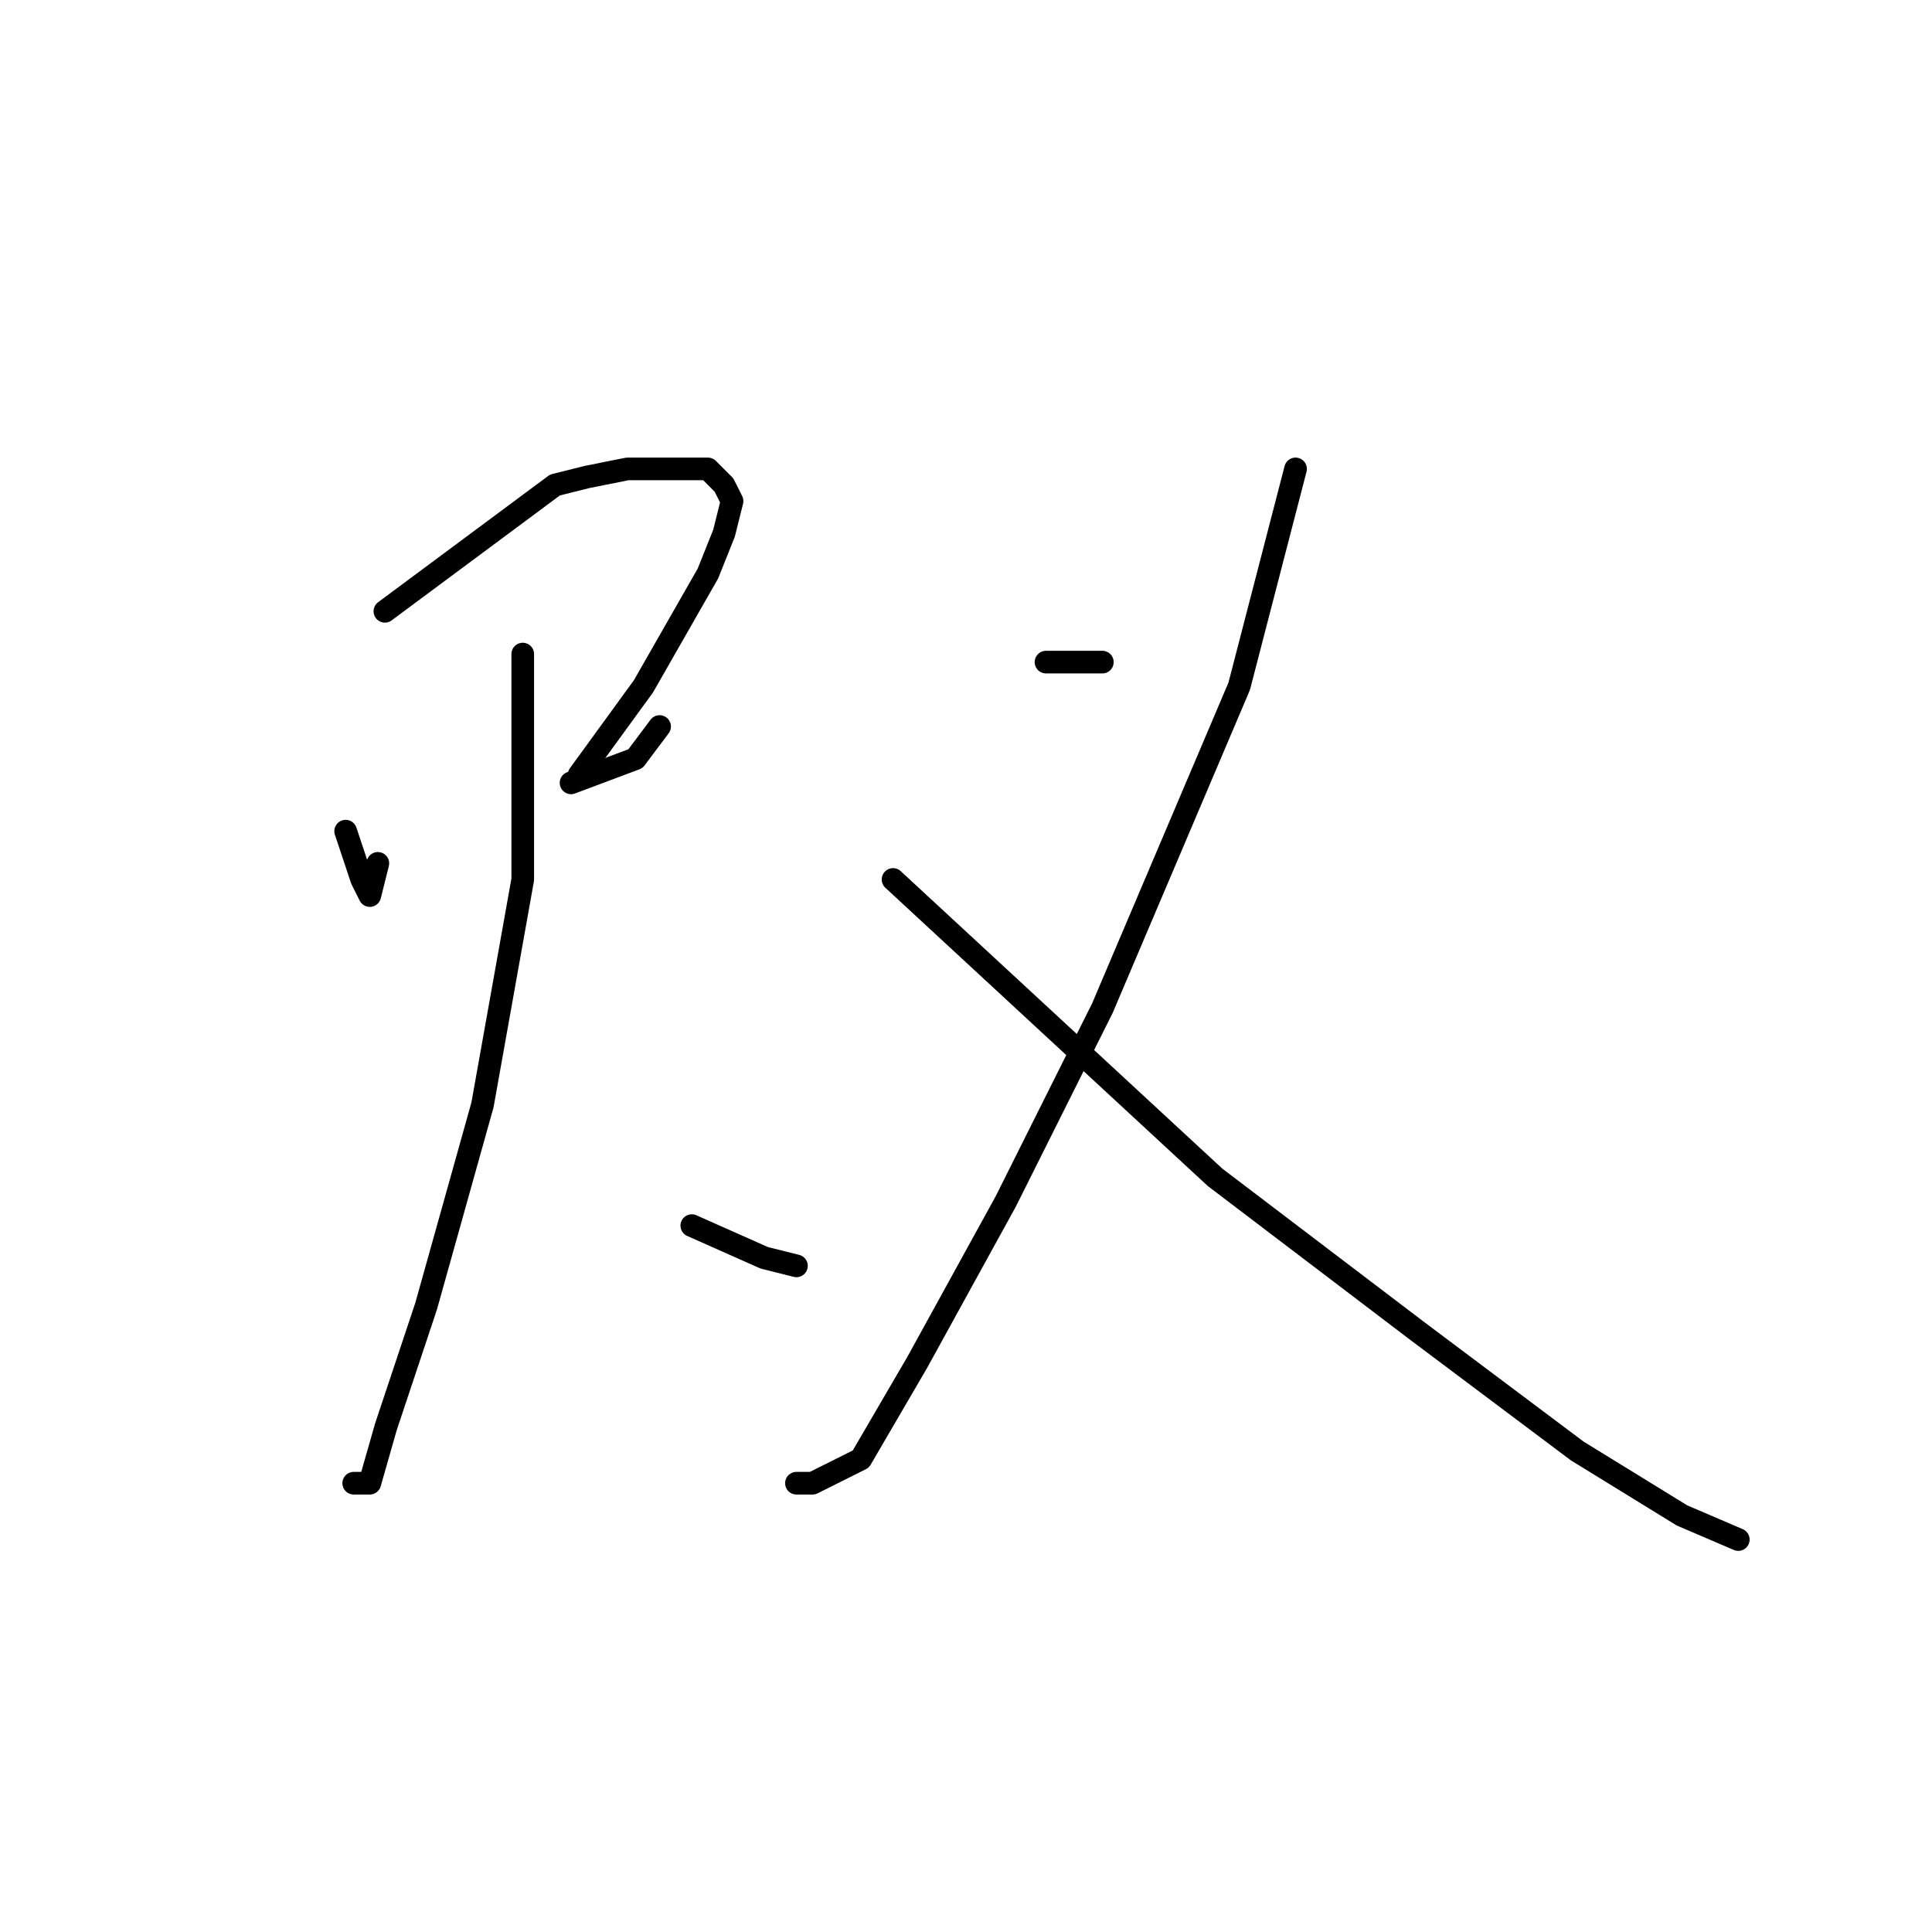 <?xml version="1.0" standalone="no"?>
    <svg width="256" height="256" xmlns="http://www.w3.org/2000/svg" version="1.1">
    <polyline stroke="black" stroke-width="3" stroke-linecap="round" fill="transparent" stroke-linejoin="round" points="45.8 110.133 47.933 116.533 49 118.667 50.067 114.4 50.067 114.4 " />
        <polyline stroke="black" stroke-width="3" stroke-linecap="round" fill="transparent" stroke-linejoin="round" points="51 81 73.533 64.267 77.8 63.2 83.133 62.133 93.8 62.133 95.933 64.267 97 66.4 95.933 70.667 93.8 76 85.267 90.933 76.733 102.667 76.733 102.667 " />
        <polyline stroke="black" stroke-width="3" stroke-linecap="round" fill="transparent" stroke-linejoin="round" points="75.667 103.733 84.2 100.533 87.4 96.267 87.4 96.267 " />
        <polyline stroke="black" stroke-width="3" stroke-linecap="round" fill="transparent" stroke-linejoin="round" points="69.267 86.667 69.267 116.533 63.933 146.4 56.467 173.067 51.133 189.067 49 196.533 46.867 196.533 46.867 196.533 " />
        <polyline stroke="black" stroke-width="3" stroke-linecap="round" fill="transparent" stroke-linejoin="round" points="91.667 162.4 101.267 166.667 105.533 167.733 105.533 167.733 " />
        <polyline stroke="black" stroke-width="3" stroke-linecap="round" fill="transparent" stroke-linejoin="round" points="138.6 87.733 146.067 87.733 146.067 87.733 " />
        <polyline stroke="black" stroke-width="3" stroke-linecap="round" fill="transparent" stroke-linejoin="round" points="171.667 62.133 164.2 90.933 146.067 133.6 133.267 159.2 121.533 180.533 114.067 193.333 107.667 196.533 105.533 196.533 105.533 196.533 " />
        <polyline stroke="black" stroke-width="3" stroke-linecap="round" fill="transparent" stroke-linejoin="round" points="118.333 116.533 161 156 187.667 176.267 209 192.267 222.867 200.8 230.333 204 230.333 204 " />
        </svg>